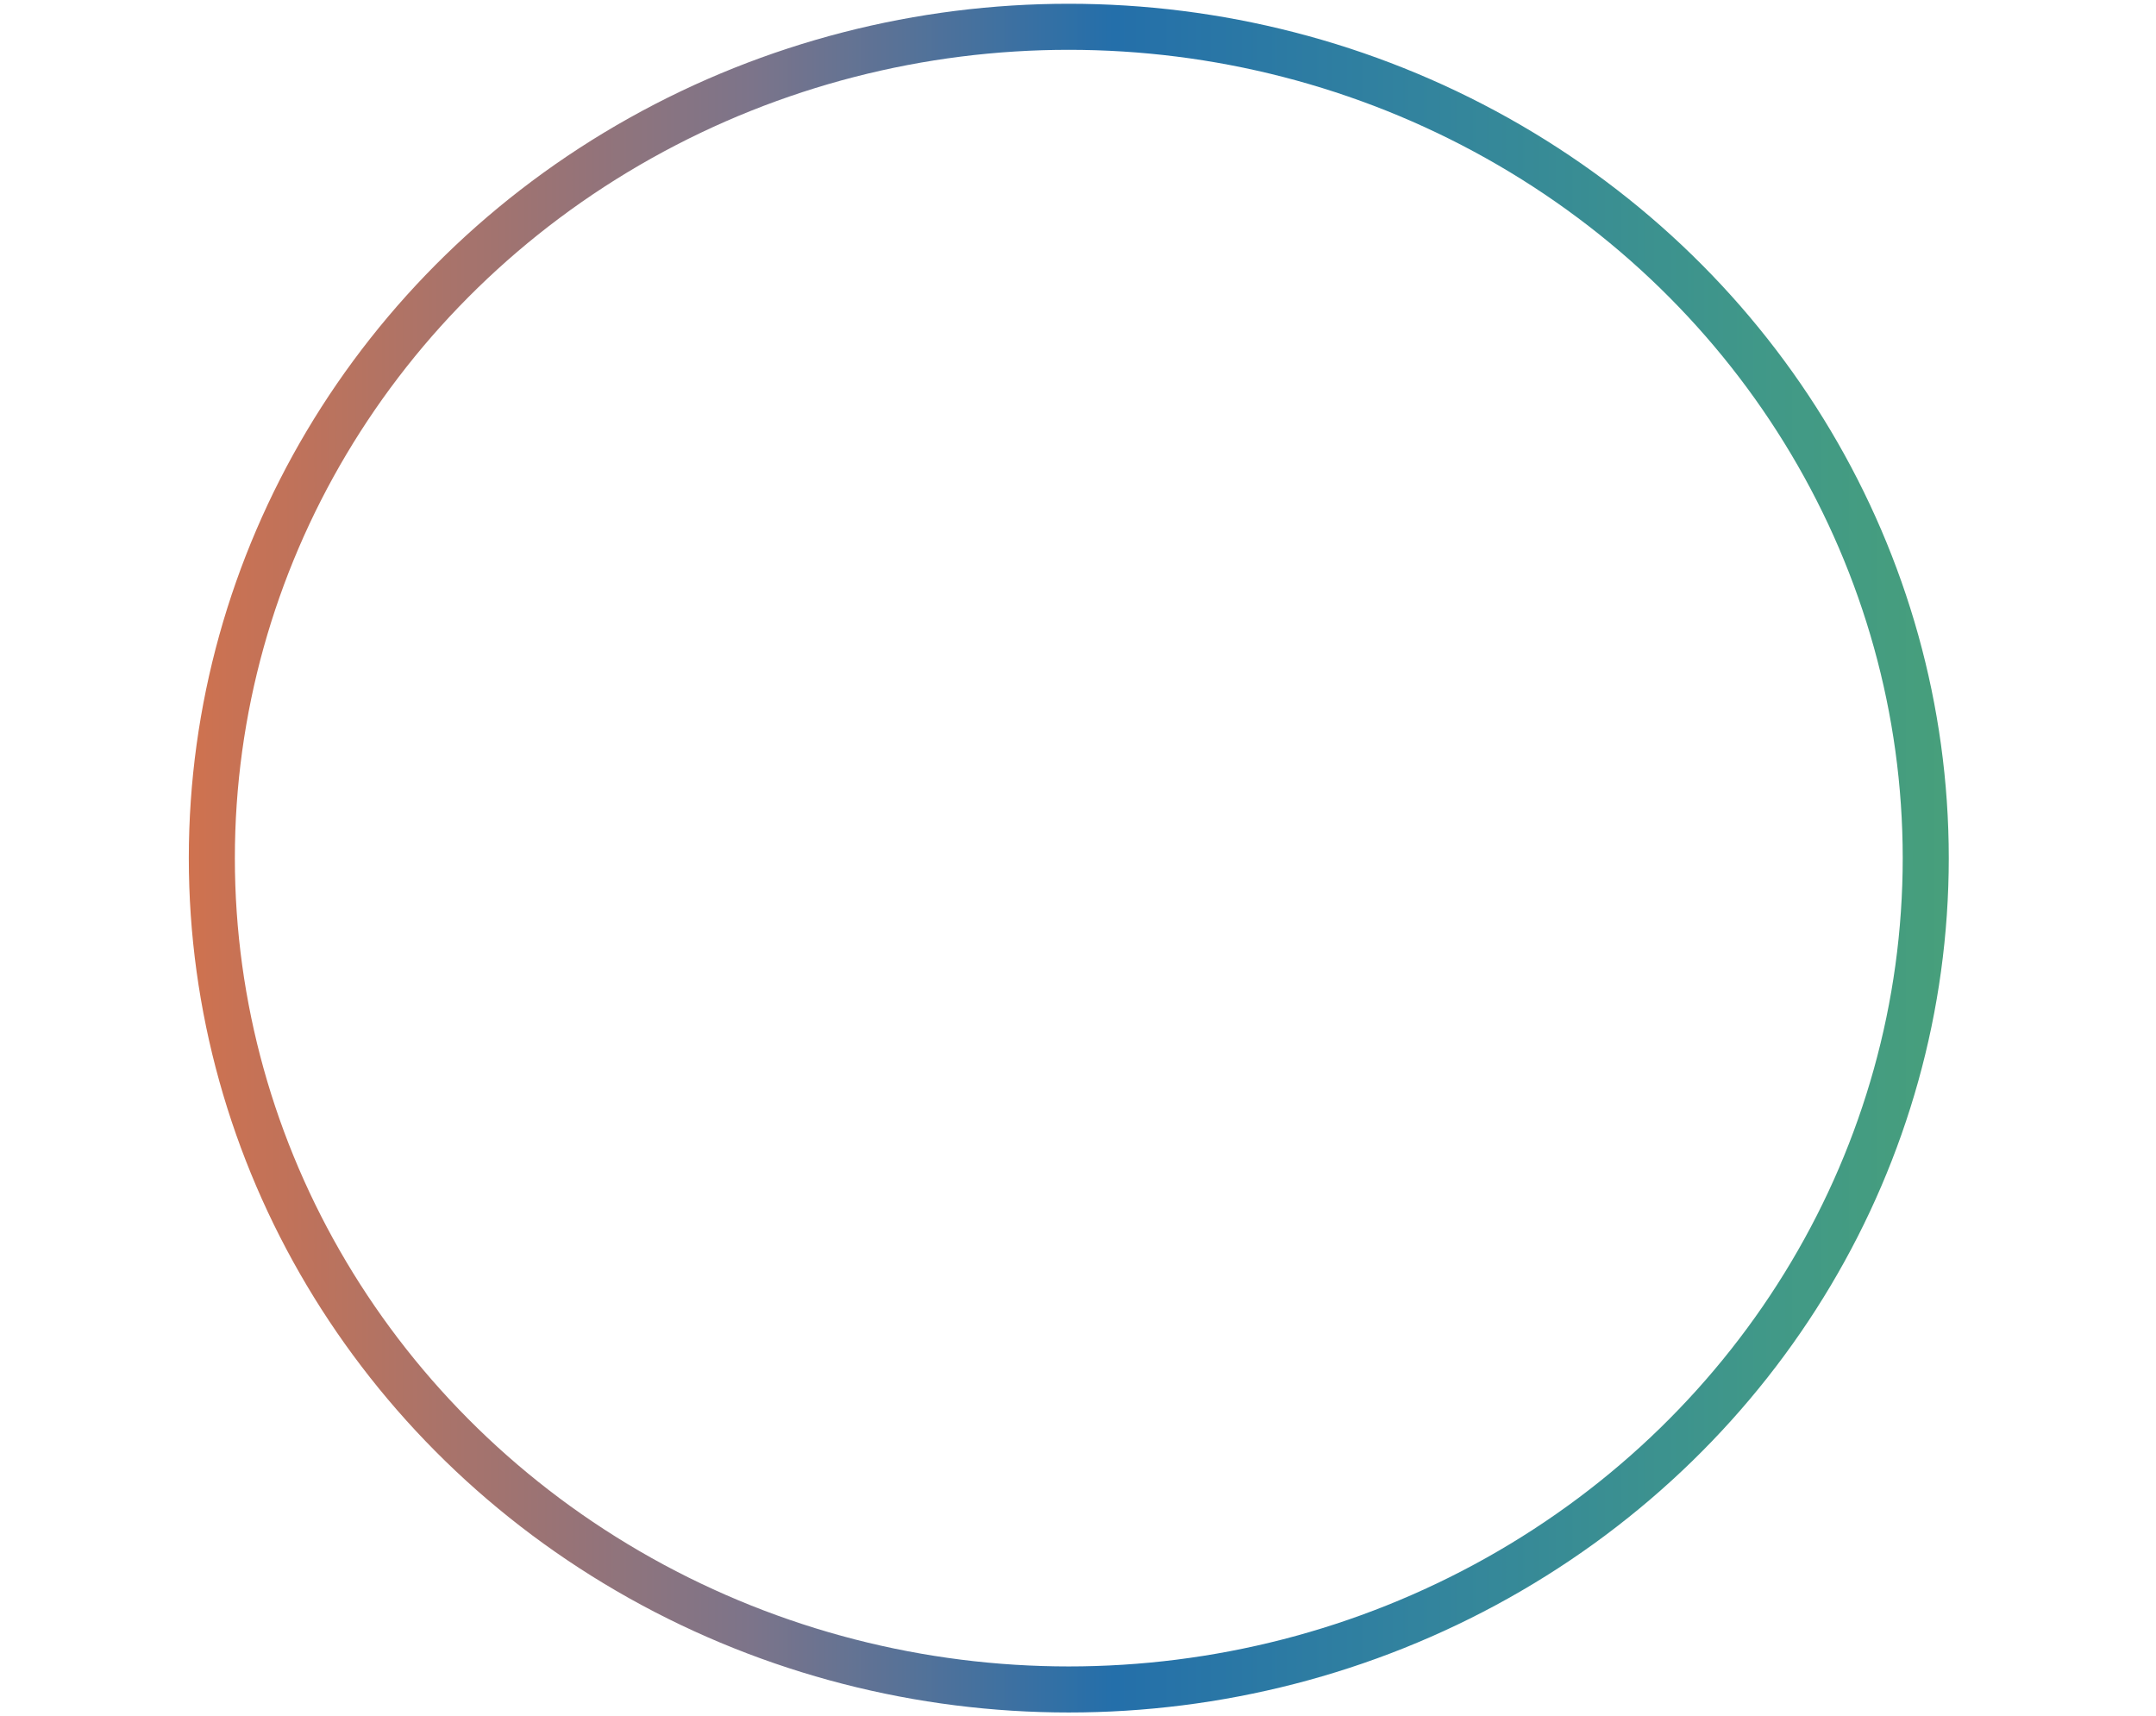 <?xml version="1.0" encoding="utf-8"?>
<!-- Generator: Adobe Illustrator 19.0.0, SVG Export Plug-In . SVG Version: 6.00 Build 0)  -->
<svg version="1.1" id="Camada_1" xmlns="http://www.w3.org/2000/svg" xmlns:xlink="http://www.w3.org/1999/xlink" x="0px" y="0px"
	 viewBox="0 0 515 410" style="enable-background:new 0 0 515 410;" xml:space="preserve">
<style type="text/css">
	.st0{display:none;fill:none;stroke:url(#XMLID_4_);stroke-width:11;stroke-miterlimit:10;}
	.st1{fill:none;stroke:url(#XMLID_5_);stroke-width:11;stroke-miterlimit:10;}
</style>
<linearGradient id="XMLID_4_" gradientUnits="userSpaceOnUse" x1="22.235" y1="204.998" x2="492.885" y2="204.998">
	<stop  offset="0" style="stop-color:#CF724F"/>
	<stop  offset="0.32" style="stop-color:#7C748A"/>
	<stop  offset="0.525" style="stop-color:#246FAA"/>
	<stop  offset="0.697" style="stop-color:#32839E"/>
	<stop  offset="0.903" style="stop-color:#419987"/>
	<stop  offset="1" style="stop-color:#479F7B"/>
</linearGradient>
<polygon id="XMLID_1_" class="st0" points="372.6,402.9 143.7,403.6 28.6,205.7 142.5,7 371.4,6.4 486.5,204.3 "/>
<linearGradient id="XMLID_5_" gradientUnits="userSpaceOnUse" x1="45.099" y1="204.998" x2="465.5" y2="204.998">
	<stop  offset="0" style="stop-color:#CF724F"/>
	<stop  offset="0.32" style="stop-color:#7C748A"/>
	<stop  offset="0.525" style="stop-color:#246FAA"/>
	<stop  offset="0.697" style="stop-color:#32839E"/>
	<stop  offset="0.903" style="stop-color:#419987"/>
	<stop  offset="1" style="stop-color:#479F7B"/>
</linearGradient>
<ellipse id="XMLID_2_" class="st1" cx="255.3" cy="205" rx="204.7" ry="198.6"/>
</svg>

